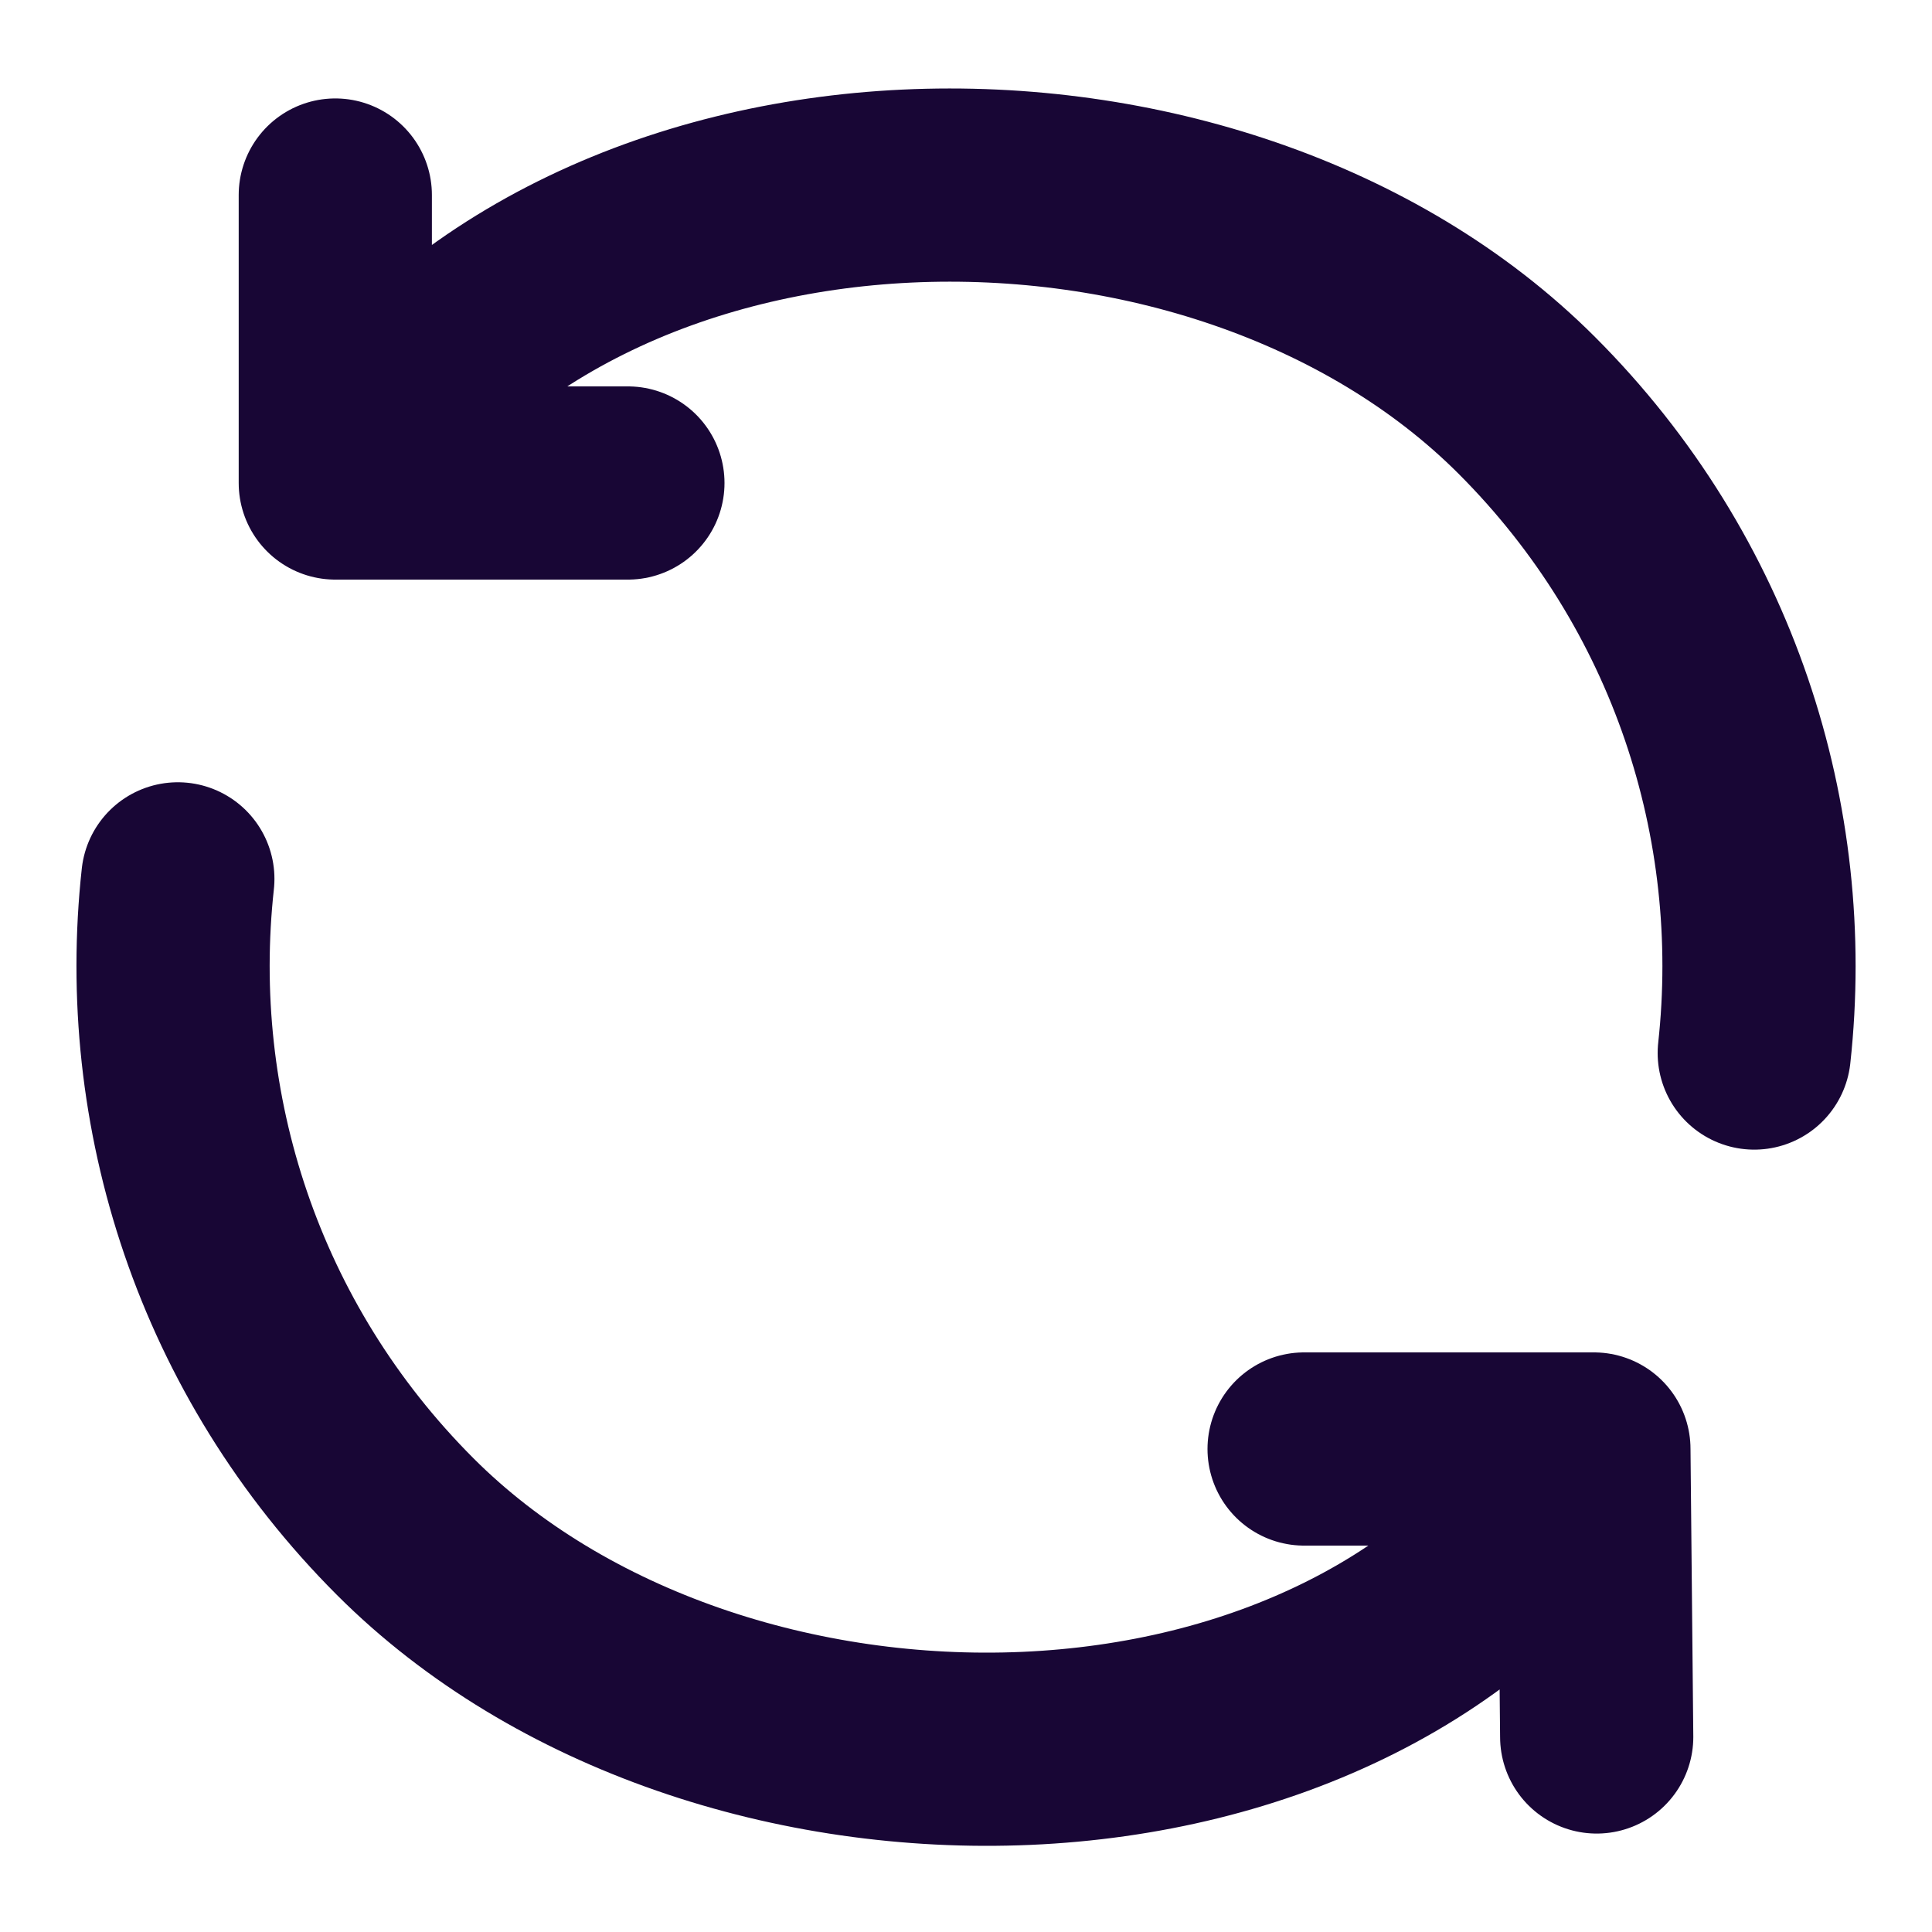 <svg width="20" height="20" viewBox="0 0 20 20" fill="none" xmlns="http://www.w3.org/2000/svg">
<path d="M16.5 15C14.036 18.986 7.401 19.01 4.196 15.805C2.363 13.972 1.578 11.488 1.841 9.098M16.5 15L16.529 17.981M16.5 15L13.5 15M3.471 5C6.003 1.082 12.599 0.99 15.805 4.196C17.637 6.028 18.422 8.511 18.16 10.901M3.471 5V2.019M3.471 5H6.5" stroke="#180635" stroke-width="2" stroke-linecap="round" stroke-linejoin="round"/>
</svg>
